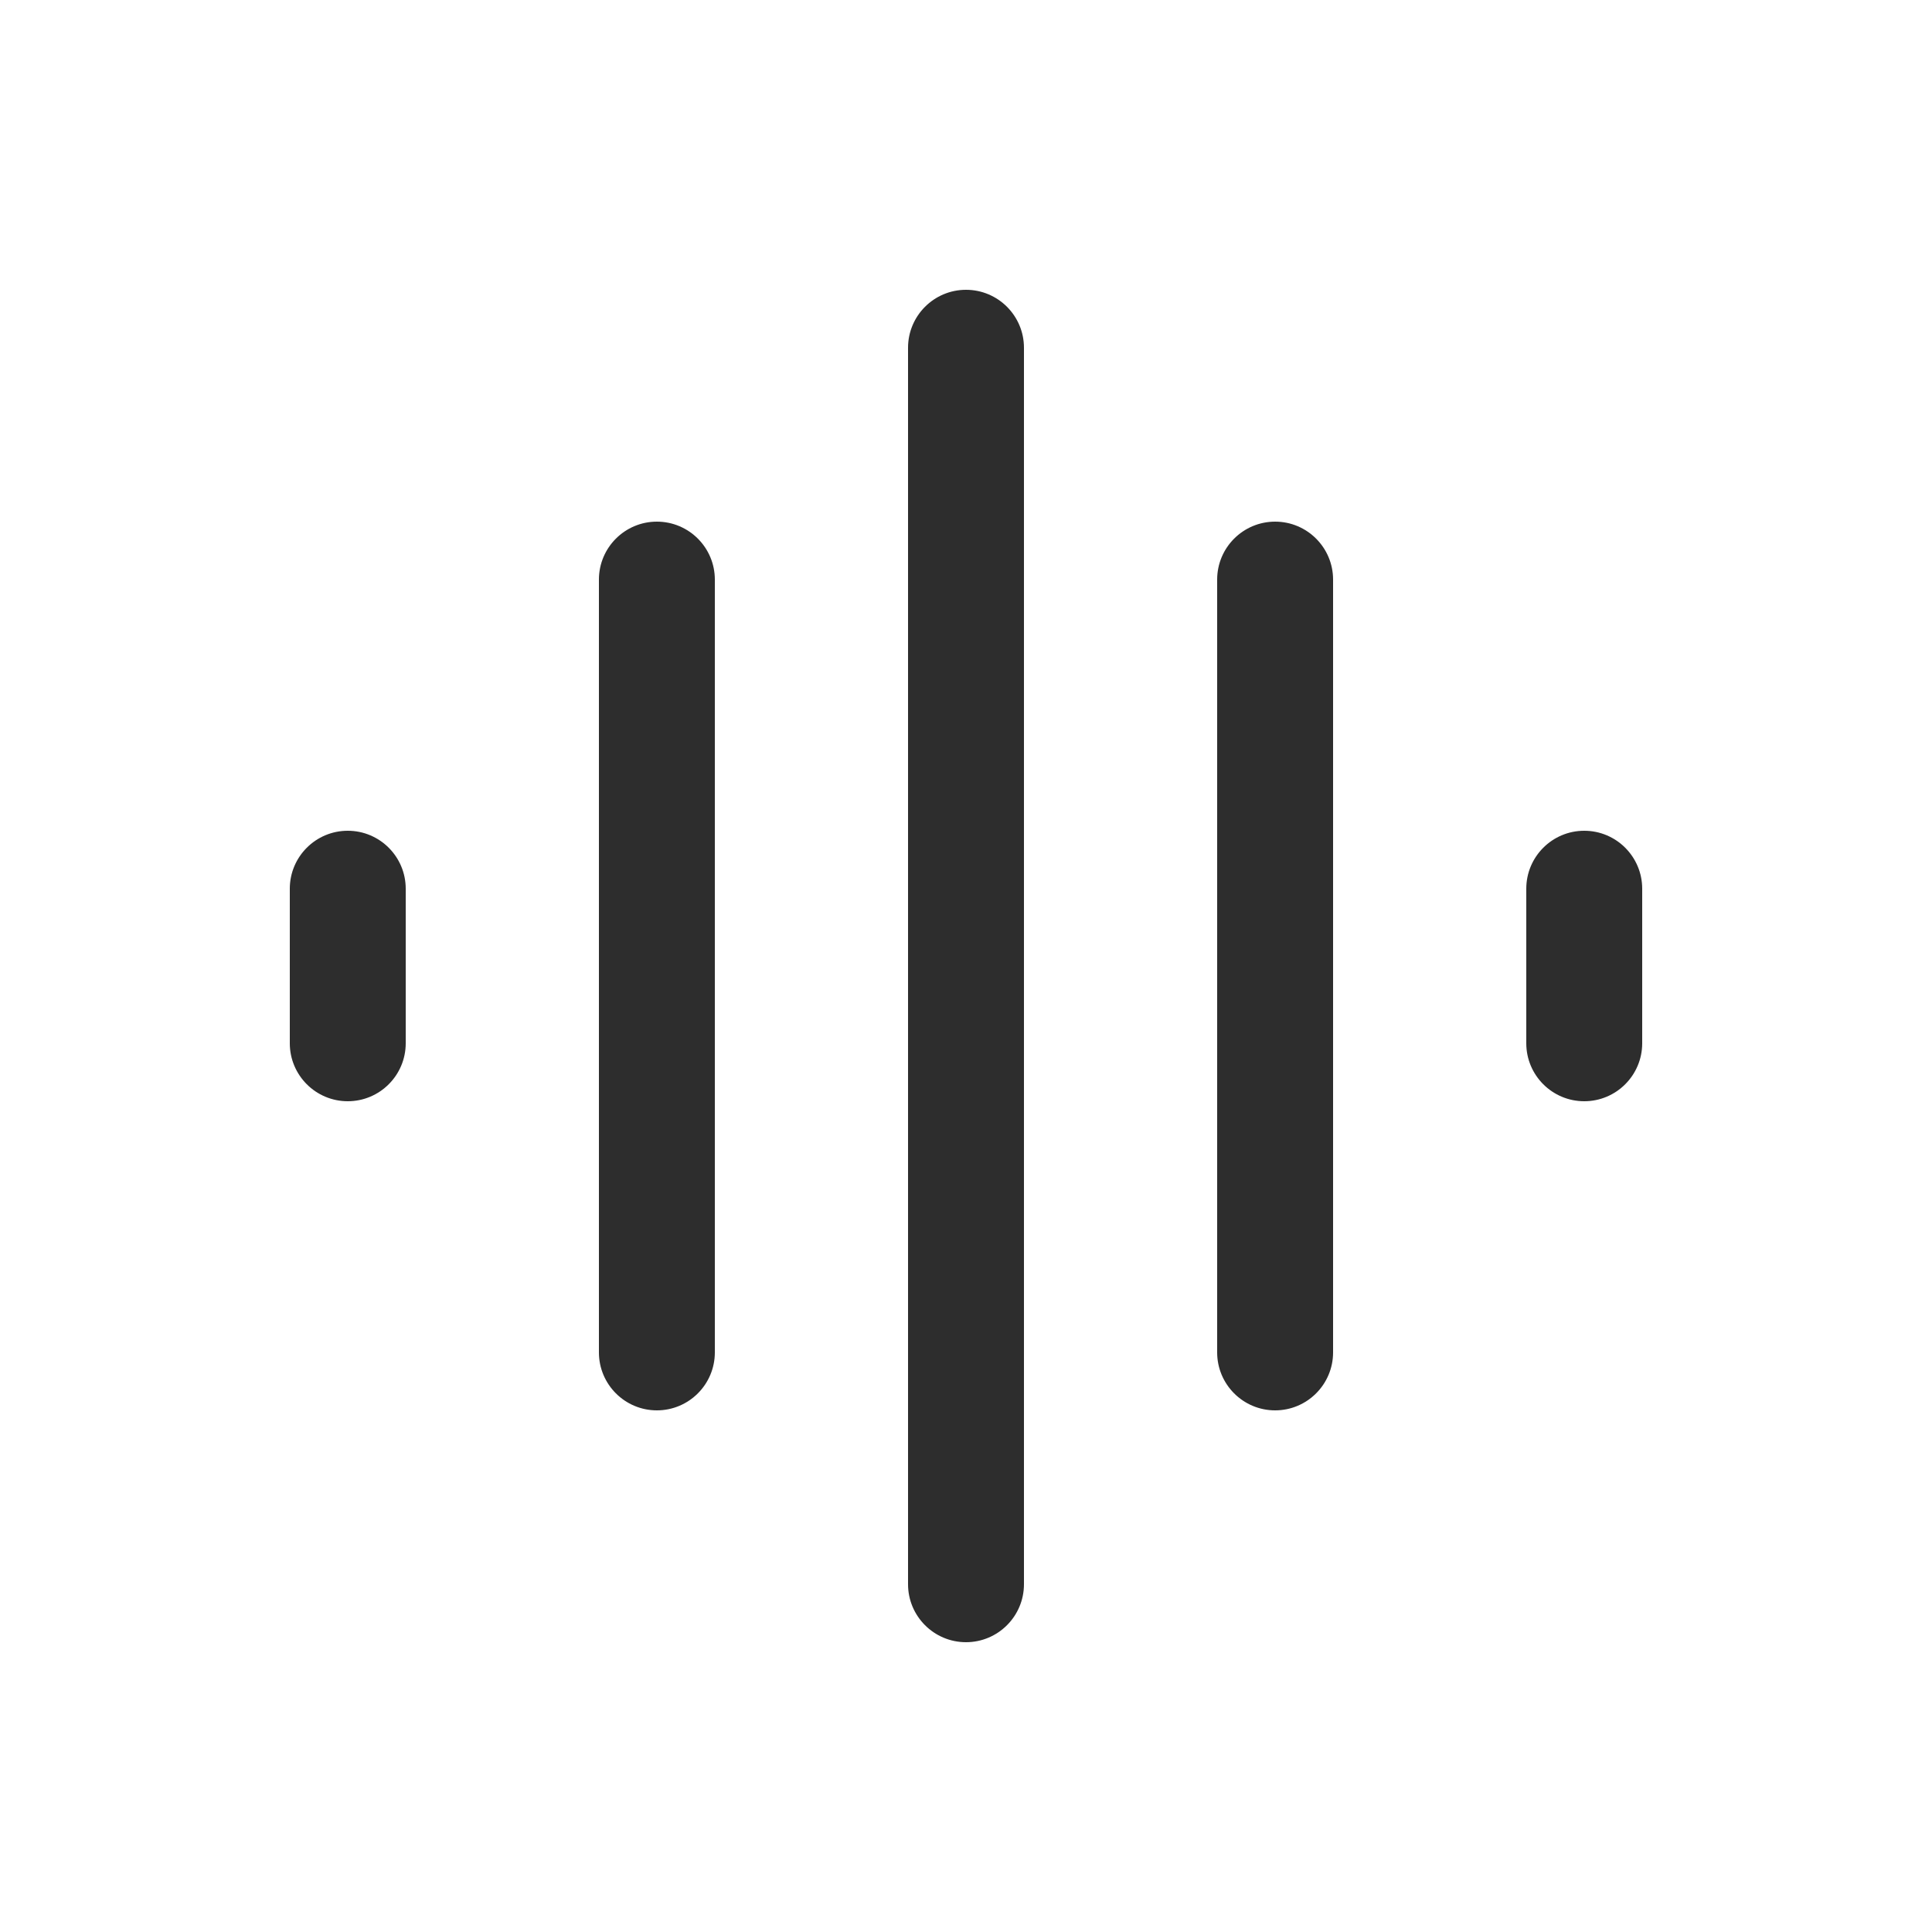 <?xml version="1.0" encoding="UTF-8" standalone="no"?>
<svg
   width="25"
   height="25"
   viewBox="0 0 25 25"
   fill="none"
   version="1.1"
   id="svg1"
   sodipodi:docname="sound.svg"
   inkscape:version="1.4 (86a8ad7, 2024-10-11)"
   xmlns:inkscape="http://www.inkscape.org/namespaces/inkscape"
   xmlns:sodipodi="http://sodipodi.sourceforge.net/DTD/sodipodi-0.dtd"
   xmlns="http://www.w3.org/2000/svg"
   xmlns:svg="http://www.w3.org/2000/svg">
  <defs
     id="defs1" />
  <sodipodi:namedview
     id="namedview1"
     pagecolor="#ffffff"
     bordercolor="#000000"
     borderopacity="0.25"
     inkscape:showpageshadow="2"
     inkscape:pageopacity="0.0"
     inkscape:pagecheckerboard="0"
     inkscape:deskcolor="#d1d1d1"
     inkscape:zoom="31.32"
     inkscape:cx="12.484036"
     inkscape:cy="12.5"
     inkscape:window-width="1920"
     inkscape:window-height="1001"
     inkscape:window-x="-9"
     inkscape:window-y="-9"
     inkscape:window-maximized="1"
     inkscape:current-layer="svg1" />
  <path
     fill-rule="evenodd"
     clip-rule="evenodd"
     d="m 12.5,3.75 c 0.414,0 0.75,0.336 0.75,0.75 v 16 c 0,0.414 -0.336,0.75 -0.75,0.75 -0.414,0 -0.75,-0.336 -0.75,-0.75 V 4.5 c 0,-0.414 0.336,-0.75 0.75,-0.75 z m -4,3 c 0.414,0 0.75,0.336 0.75,0.75 v 10 c 0,0.414 -0.336,0.75 -0.75,0.75 -0.414,0 -0.75,-0.336 -0.75,-0.75 V 7.5 c 0,-0.414 0.336,-0.75 0.75,-0.75 z m 8,0 c 0.414,0 0.75,0.336 0.75,0.75 v 10 c 0,0.414 -0.336,0.75 -0.75,0.75 -0.414,0 -0.75,-0.336 -0.75,-0.75 V 7.5 c 0,-0.414 0.336,-0.75 0.75,-0.75 z m -12,4 c 0.414,0 0.75,0.336 0.75,0.75 v 2 c 0,0.414 -0.336,0.75 -0.75,0.75 -0.414,0 -0.75,-0.336 -0.75,-0.75 v -2 c 0,-0.414 0.336,-0.75 0.75,-0.75 z m 16,0 c 0.414,0 0.75,0.336 0.75,0.75 v 2 c 0,0.414 -0.336,0.75 -0.75,0.75 -0.414,0 -0.75,-0.336 -0.75,-0.75 v -2 c 0,-0.414 0.336,-0.75 0.75,-0.75 z"
     fill="#2d2d2d"
     id="path1" />
</svg>
